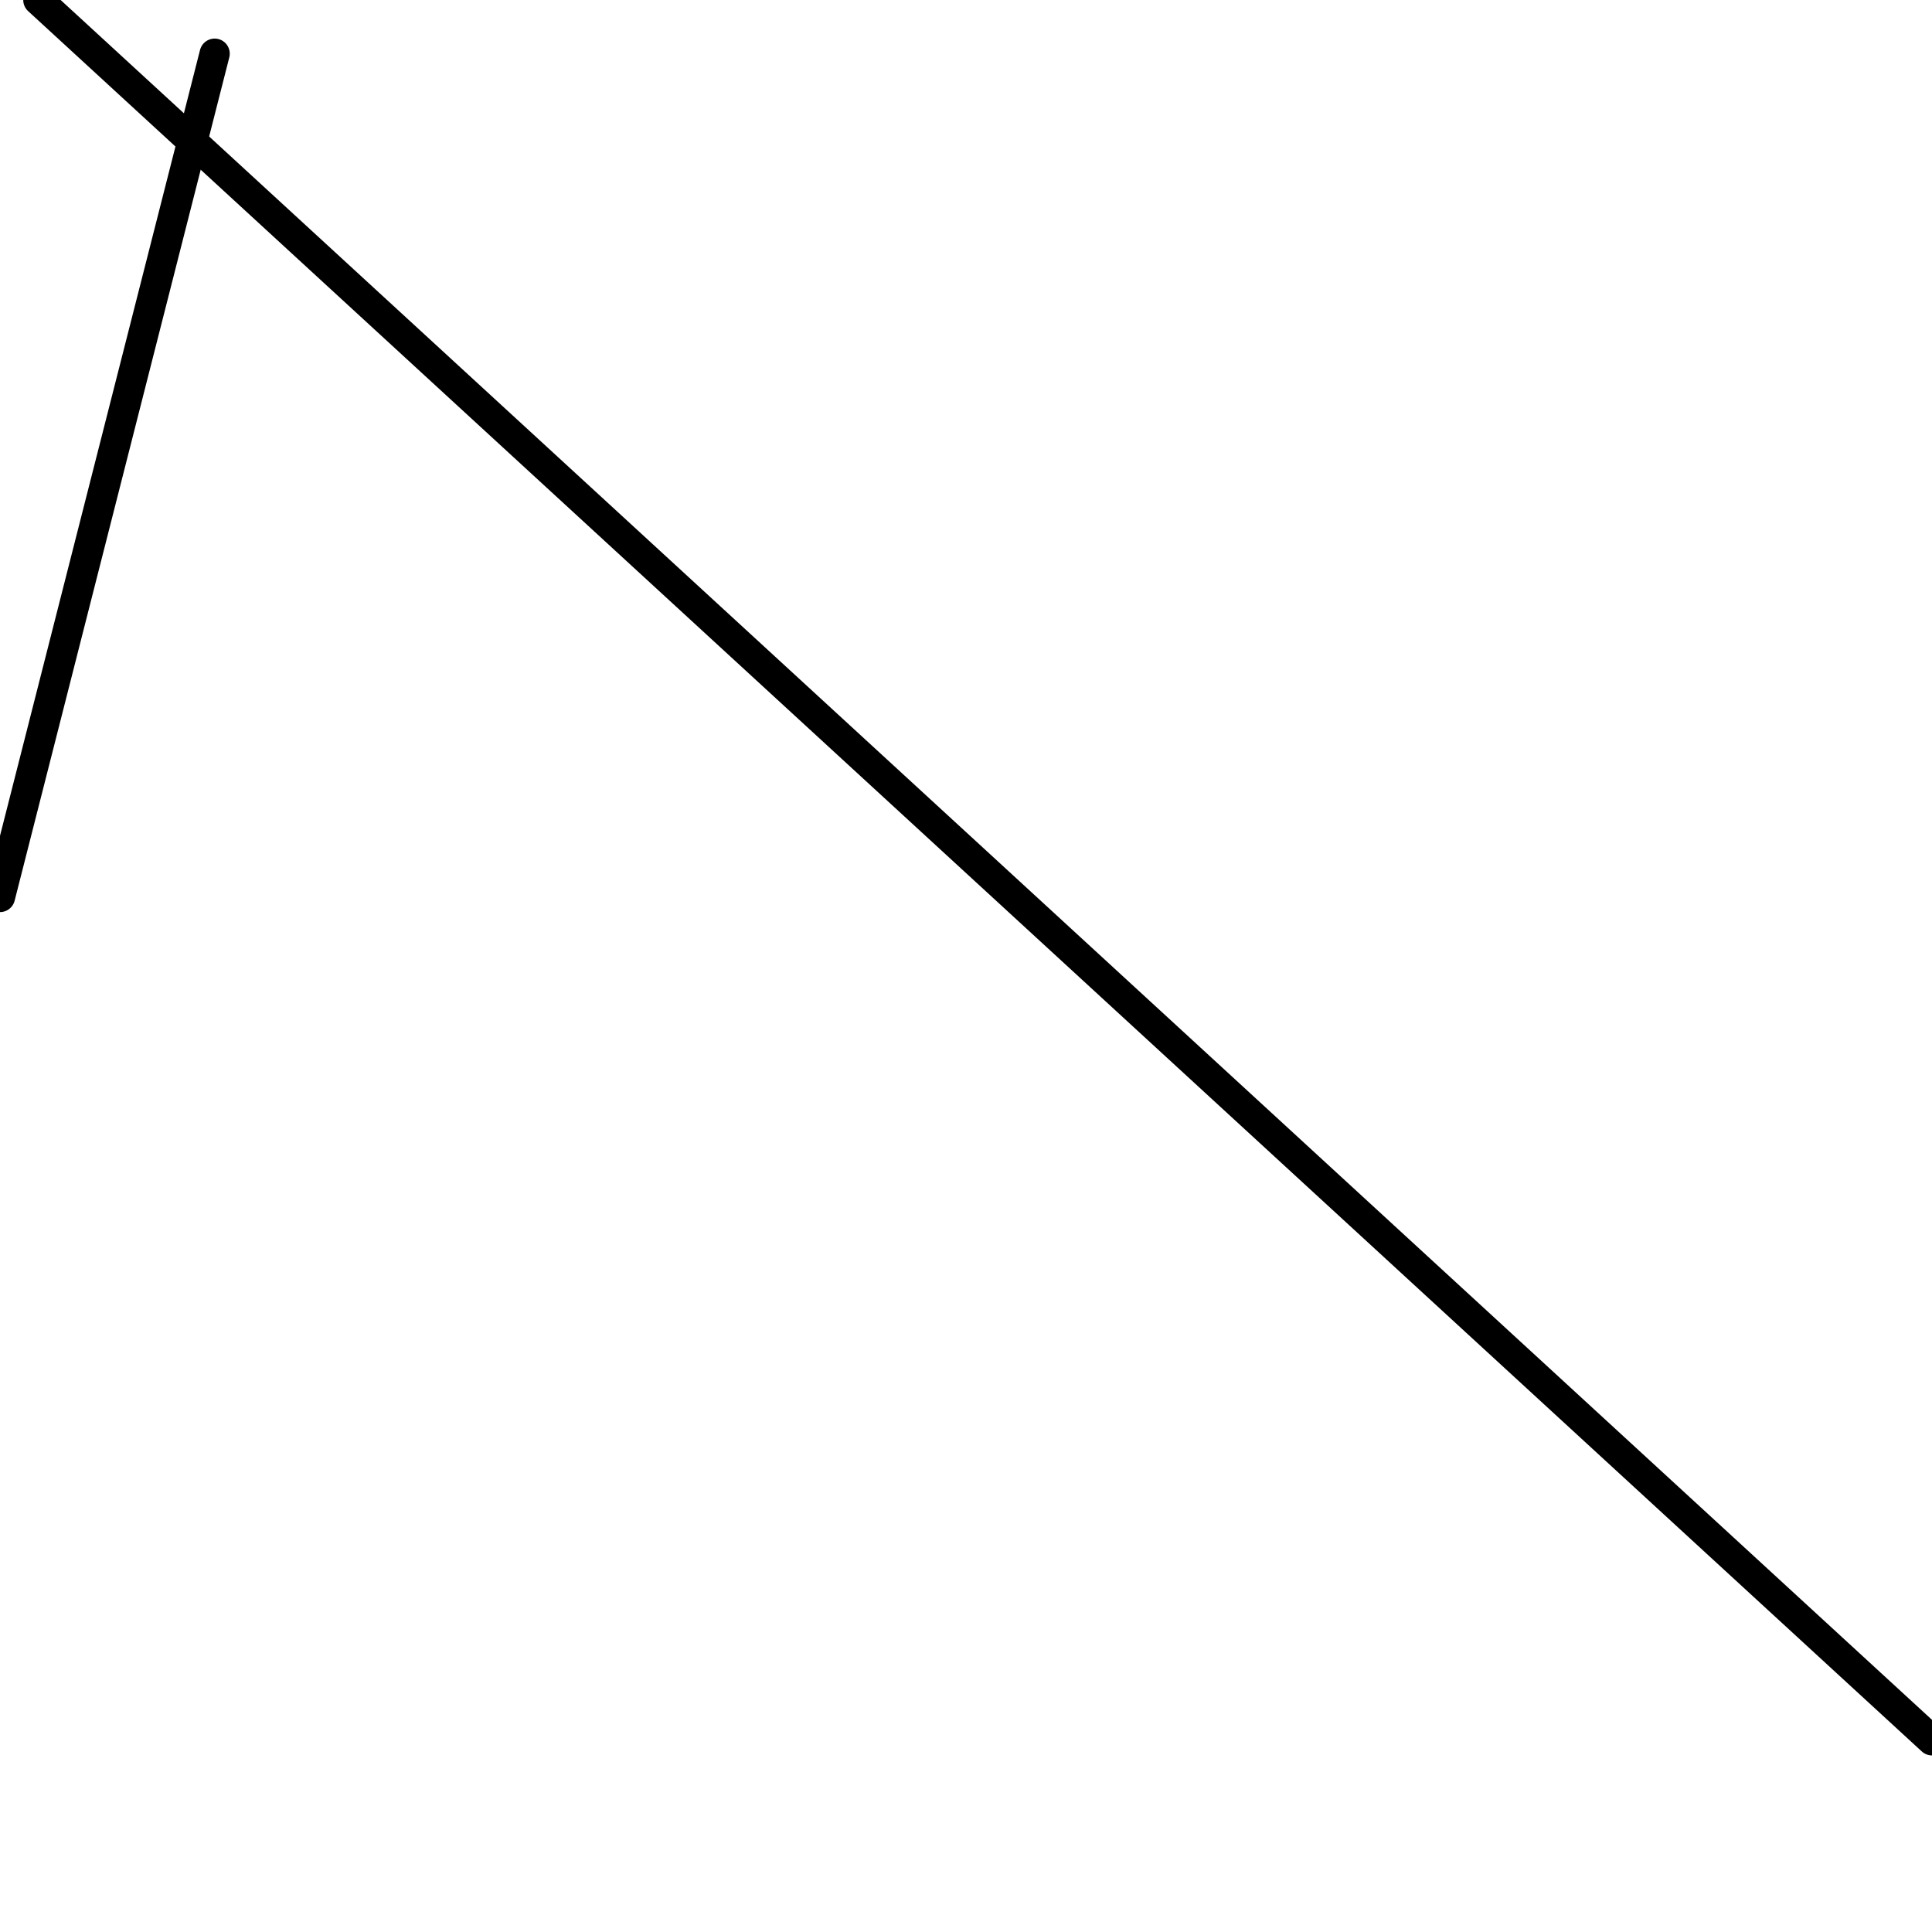 <?xml version="1.0" encoding="utf-8" ?>
<svg baseProfile="full" height="256" version="1.1" width="256" xmlns="http://www.w3.org/2000/svg" xmlns:ev="http://www.w3.org/2001/xml-events" xmlns:xlink="http://www.w3.org/1999/xlink"><defs /><polyline fill="none" points="0.0,118.857 28.444,7.111" stroke="black" stroke-linecap="round" stroke-width="4" /><polyline fill="none" points="256.0,230.603 5.079,0.0" stroke="black" stroke-linecap="round" stroke-width="4" /></svg>